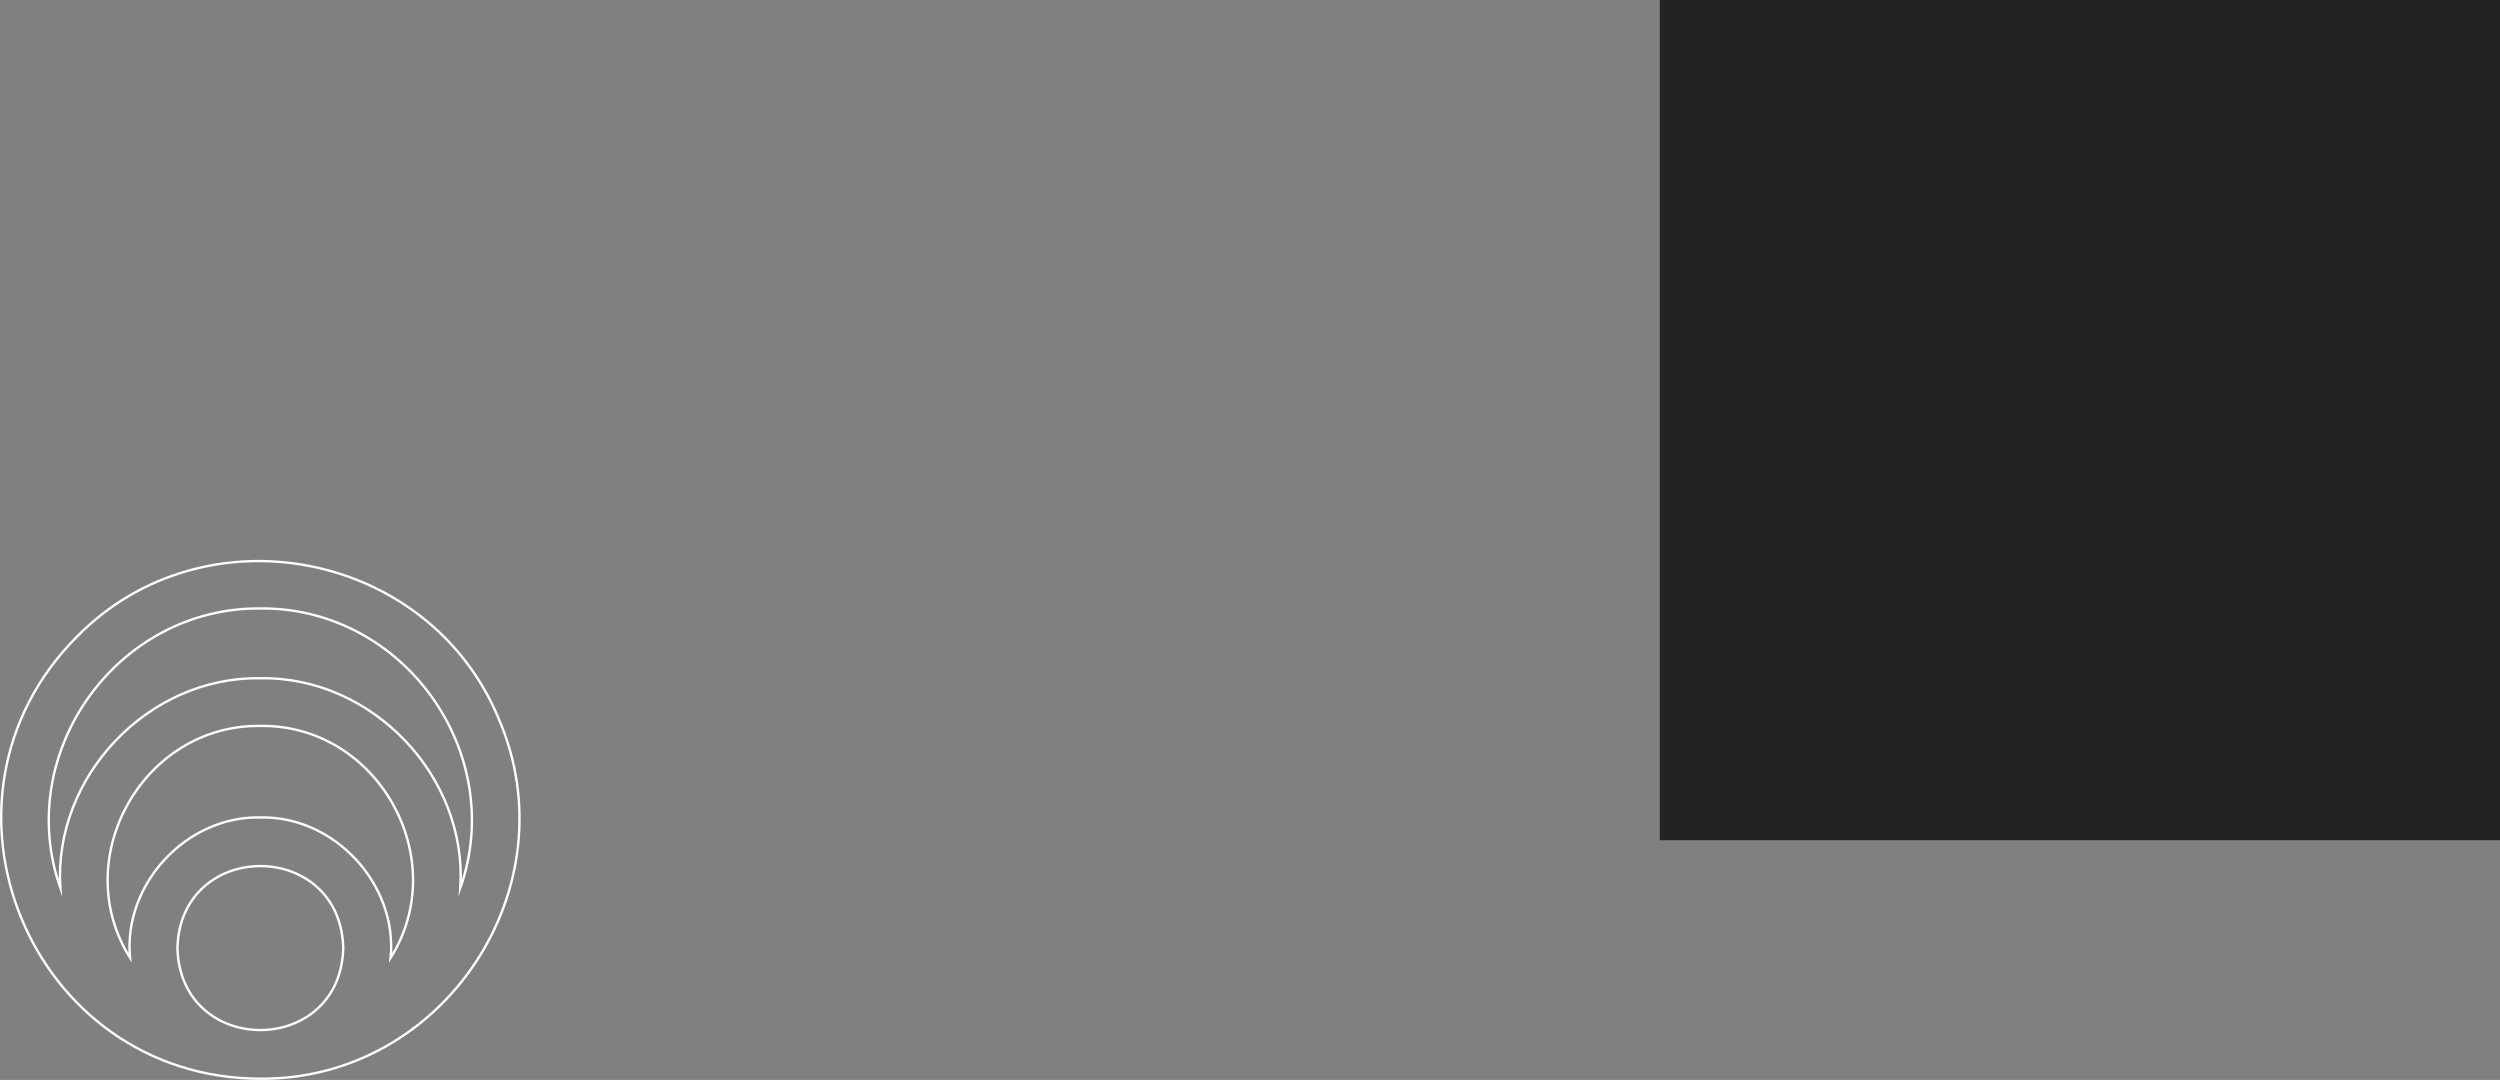 <?xml version="1.0" encoding="UTF-8"?>
<svg xmlns="http://www.w3.org/2000/svg" viewBox="0 0 5238.99 2263.04">
  <rect x="0" y="0" width="5238.99" height="2263.04" fill="#808080" stroke="none"/>
  <defs>
    <style>
      .cls-1 {
        fill: #232323;
      }

      .cls-2 {
        fill: none;
        stroke: #fff;
        stroke-miterlimit: 10;
        stroke-width: 5px;
      }
    </style>
  </defs>
  <g id="Layer_1" data-name="Layer 1">
    <rect class="cls-1" x="3478.22" width="1760.77" height="1760.77"/>
    <path class="cls-2" d="M1045.23,1506.51c-145.69-352.18-616.47-444.51-883.84-172.49-340.11,341.22-98.03,925.73,383.78,926.5,384.64,3.27,652.37-401.14,500.06-754.01Z"/>
  </g>
  <g id="Layer_2" data-name="Layer 2">
    <path class="cls-2" d="M371.83,1986.77c6.02-229.11,341.51-229.07,347.5,0-6.02,229.11-341.51,229.06-347.5,0Z"/>
  </g>
  <g id="Layer_3" data-name="Layer 3">
    <path class="cls-2" d="M818.57,2007.32c15.02-154.12-118.13-297.83-273-294.3-154.85-3.53-288.04,140.18-272.99,294.3-130.53-207.74,26.96-489.56,273-486.03,246-3.55,403.55,278.36,272.99,486.03Z"/>
  </g>
  <g id="Layer_4" data-name="Layer 4">
    <path class="cls-2" d="M964.73,1860.78c14.92-233.98-184.72-443.37-419.16-439.49-234.4-3.89-434.11,205.54-419.15,439.49-99.14-283.24,118.76-588.52,419.16-585.73,300.36-2.82,518.33,302.59,419.15,585.73Z"/>
  </g>
</svg>